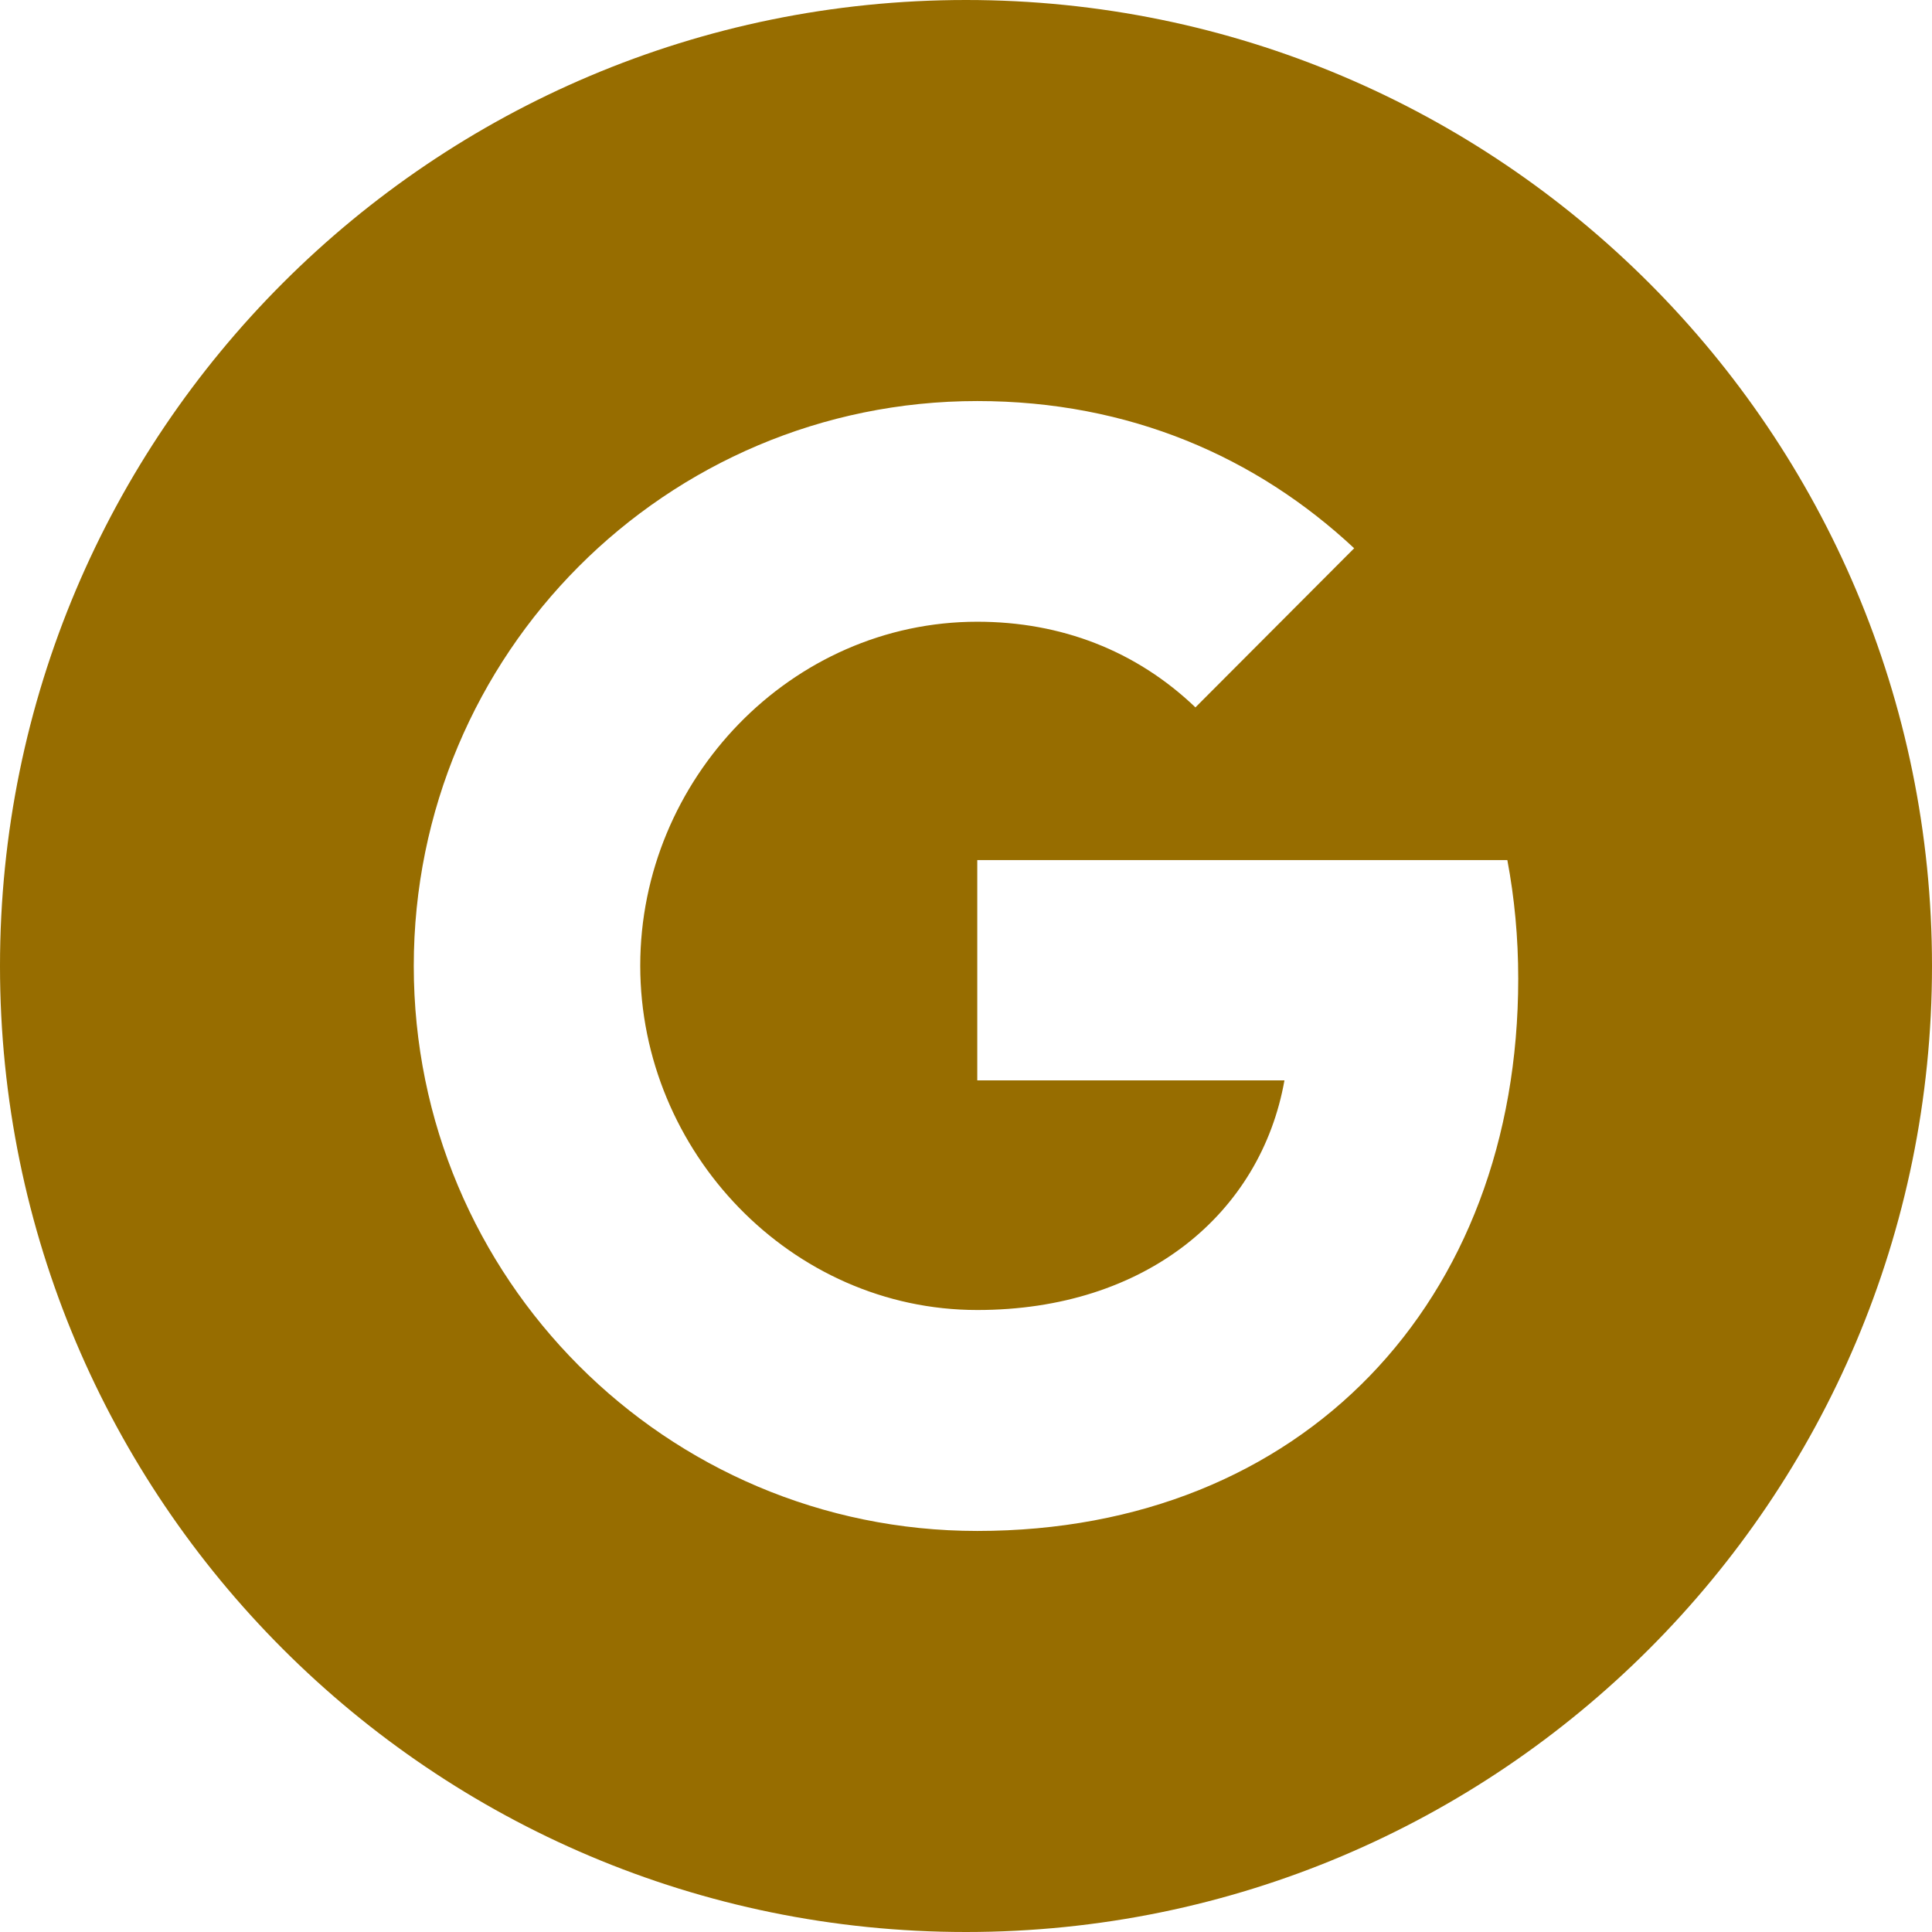 <svg width="36" height="36" viewBox="0 0 36 36" fill="none" xmlns="http://www.w3.org/2000/svg">
<path fill-rule="evenodd" clip-rule="evenodd" d="M18 0C8.058 0 0 8.059 0 18C0 27.941 8.058 36 18 36C27.941 36 36 27.941 36 18C36 8.059 27.941 0 18 0ZM18.21 28.527C12.408 28.527 7.71 23.817 7.71 18C7.71 12.183 12.408 7.473 18.21 7.473C21.045 7.473 23.415 8.518 25.233 10.216L22.272 13.184V13.178C21.169 12.124 19.771 11.585 18.21 11.585C14.745 11.585 11.93 14.518 11.93 17.994C11.93 21.466 14.745 24.41 18.21 24.41C21.354 24.41 23.493 22.607 23.934 20.131H18.21V16.026H28.087C28.22 16.731 28.29 17.466 28.29 18.237C28.29 24.252 24.274 28.527 18.21 28.527Z" fill="#976D00"/>
</svg>
